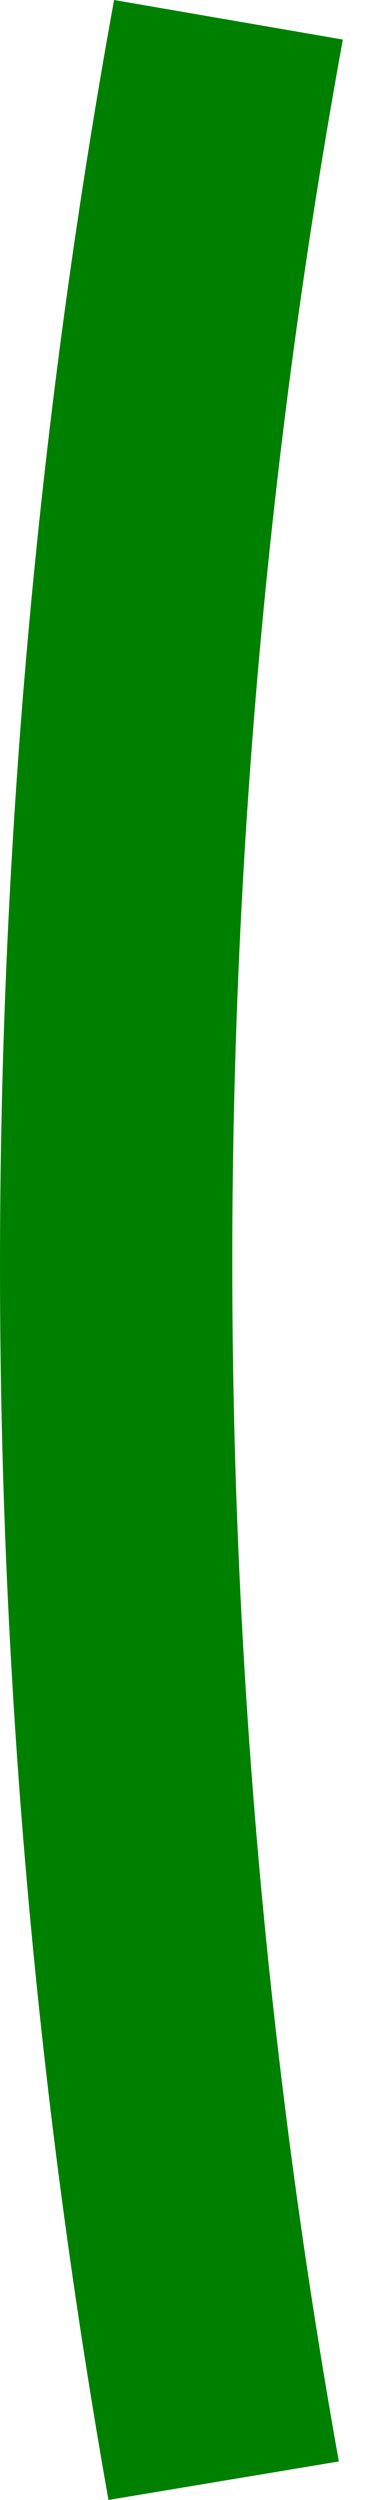 <svg width="6" height="40" viewBox="0 0 6 40" fill="none" xmlns="http://www.w3.org/2000/svg">
<path d="M5.436 39.384C3.135 26.562 3.157 13.448 5.5 0.633L1.83 0C-0.579 13.228 -0.61 26.762 1.74 40L5.436 39.384Z" fill="green"/>
</svg>
